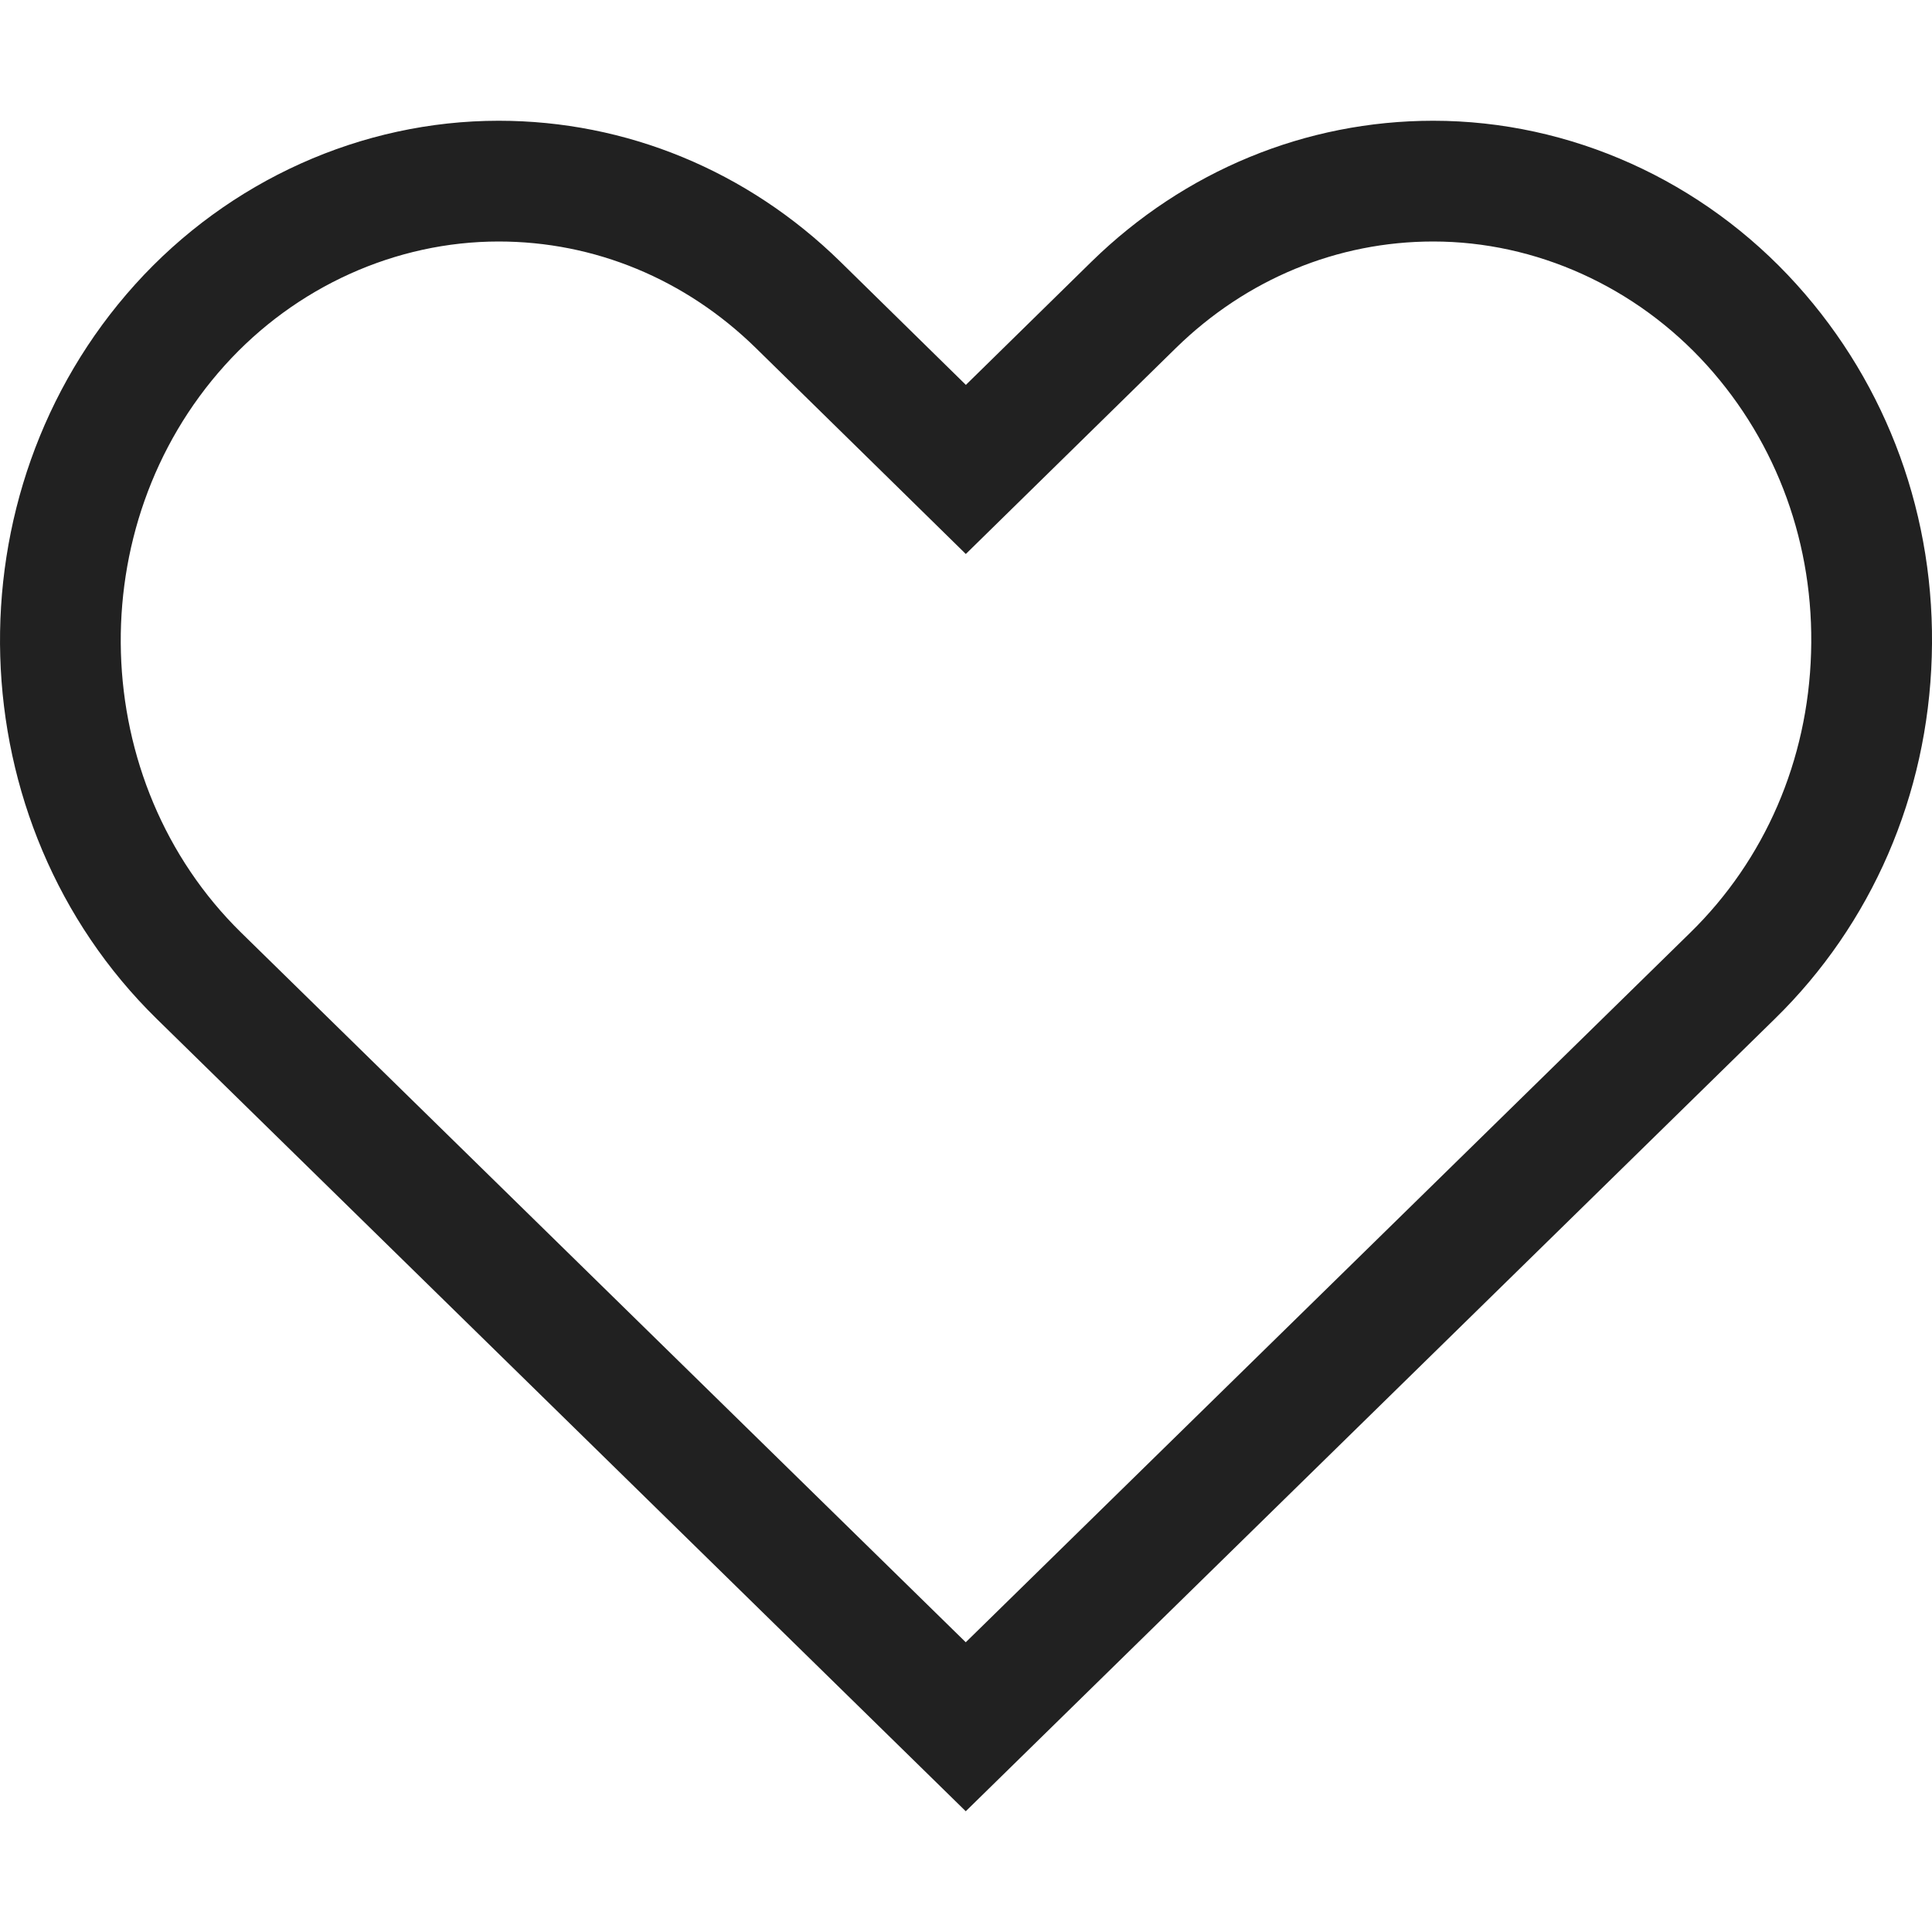 <?xml version="1.0" encoding="UTF-8"?>
<svg width="32px" height="32px" viewBox="0 0 32 32" version="1.1" xmlns="http://www.w3.org/2000/svg" xmlns:xlink="http://www.w3.org/1999/xlink">
    <!-- Generator: Sketch 50.2 (55047) - http://www.bohemiancoding.com/sketch -->
    <title>like-outline</title>
    <desc>Created with Sketch.</desc>
    <defs></defs>
    <g id="like" stroke="none" stroke-width="1" fill="none" fill-rule="evenodd">
        <path d="M2.597,16.877 C-0.719,13.629 -0.882,8.171 2.239,4.71 C3.793,2.988 5.989,2 8.26,2 C10.371,2 12.378,2.827 13.916,4.332 L15.998,6.375 L18.081,4.332 C19.621,2.827 21.628,2 23.739,2 C26.01,2 28.204,2.989 29.759,4.713 C31.27,6.388 32.067,8.576 31.996,10.875 C31.928,13.171 31.003,15.305 29.395,16.877 L15.996,30 L2.597,16.877 Z M15.996,27.201 L27.996,15.448 C29.232,14.239 29.944,12.597 29.997,10.814 C30.052,9.03 29.439,7.344 28.275,6.053 C27.096,4.747 25.439,4 23.739,4 C22.153,4 20.647,4.621 19.481,5.76 L15.997,9.176 L14.597,7.802 L12.517,5.762 C11.351,4.621 9.846,4 8.26,4 C6.558,4 4.9,4.746 3.725,6.049 C1.321,8.714 1.446,12.95 3.996,15.449 L15.996,27.201 Z" id="Shape" fill="#212121" fill-rule="nonzero"></path>
    </g>
</svg>